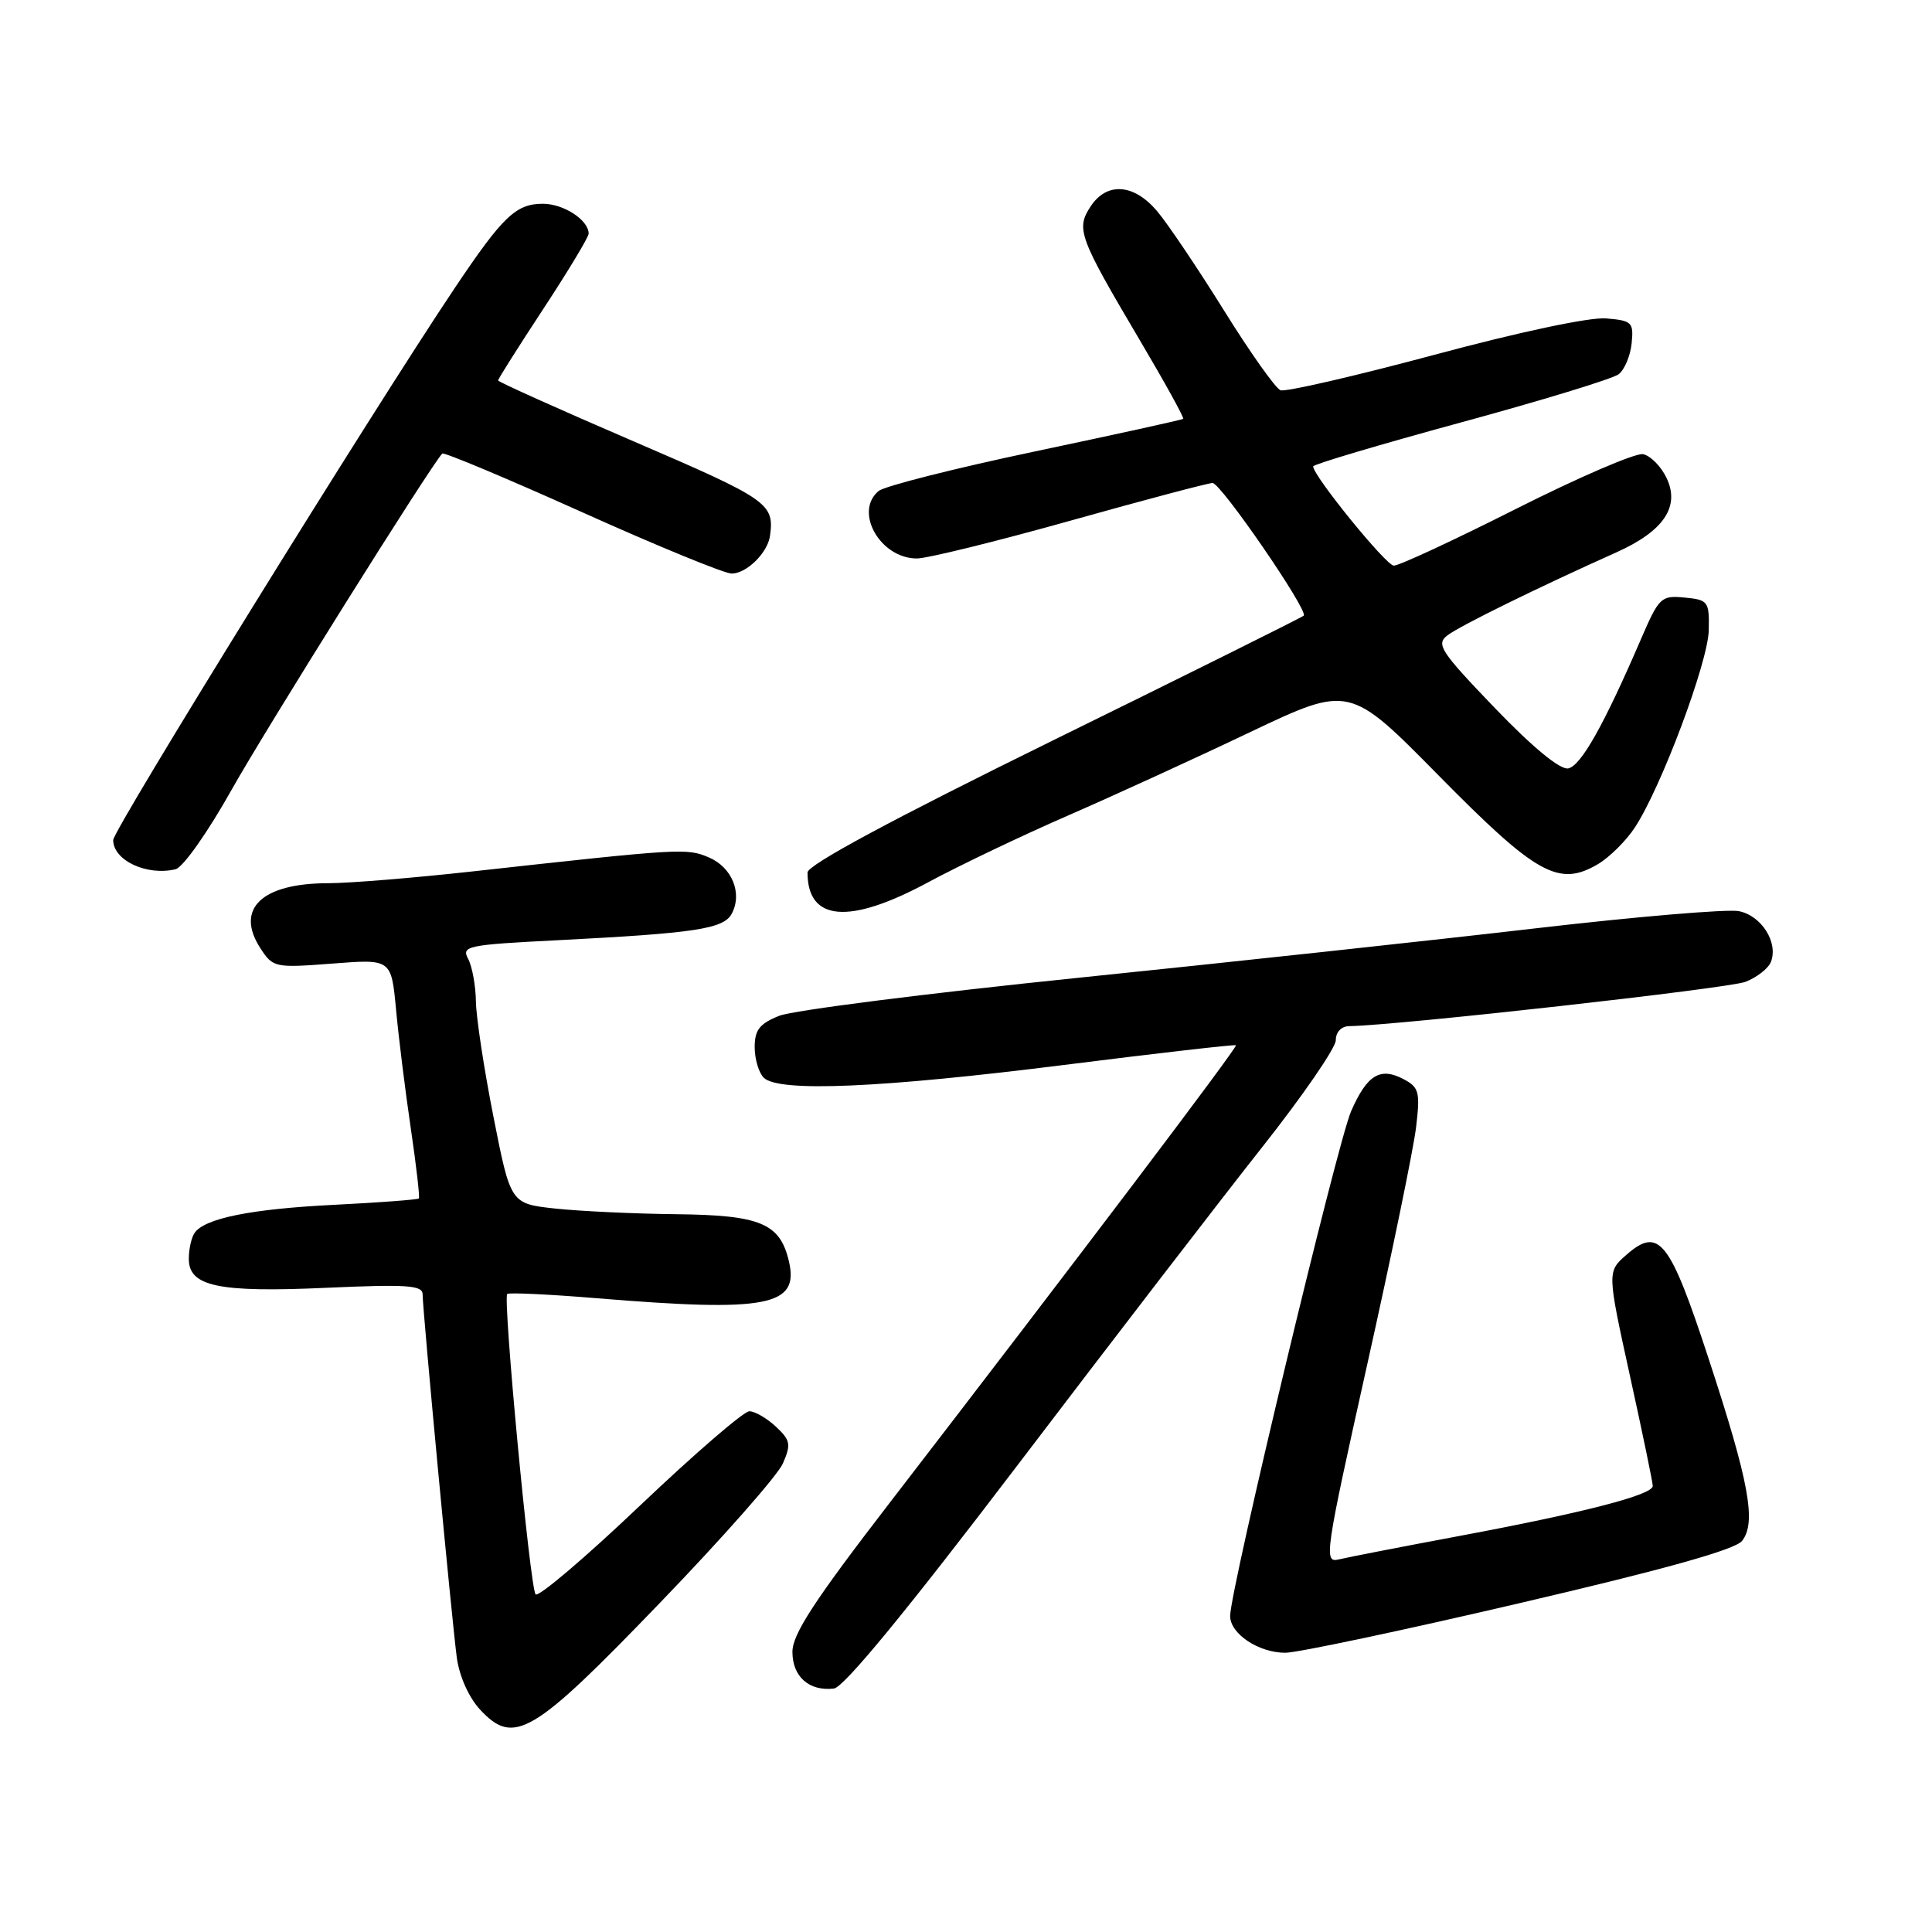 <?xml version="1.0" encoding="UTF-8" standalone="no"?>
<!DOCTYPE svg PUBLIC "-//W3C//DTD SVG 1.1//EN" "http://www.w3.org/Graphics/SVG/1.1/DTD/svg11.dtd" >
<svg xmlns="http://www.w3.org/2000/svg" xmlns:xlink="http://www.w3.org/1999/xlink" version="1.1" viewBox="0 0 256 256">
 <g >
 <path fill="currentColor"
d=" M 87.47 212.36 C 95.74 203.79 103.06 195.48 103.74 193.91 C 104.84 191.38 104.74 190.84 102.80 189.03 C 101.60 187.91 100.02 187.00 99.29 187.00 C 98.55 187.00 92.03 192.63 84.79 199.51 C 77.55 206.40 71.33 211.68 70.97 211.26 C 70.23 210.41 66.61 172.06 67.21 171.46 C 67.42 171.25 72.75 171.50 79.05 172.02 C 101.71 173.89 105.94 173.08 104.53 167.11 C 103.35 162.09 100.75 161.01 89.64 160.89 C 84.06 160.83 76.84 160.49 73.58 160.14 C 67.66 159.50 67.66 159.50 65.39 148.00 C 64.14 141.68 63.09 134.78 63.06 132.68 C 63.03 130.59 62.56 128.05 62.03 127.05 C 61.12 125.36 61.90 125.19 73.78 124.59 C 92.17 123.65 95.88 123.09 96.96 121.07 C 98.41 118.36 96.99 114.90 93.90 113.60 C 90.97 112.37 90.37 112.40 62.50 115.48 C 54.80 116.33 46.25 117.03 43.50 117.03 C 34.64 117.03 31.10 120.45 34.53 125.69 C 36.18 128.21 36.44 128.26 44.04 127.68 C 51.85 127.07 51.85 127.07 52.48 133.79 C 52.82 137.48 53.70 144.55 54.43 149.50 C 55.16 154.45 55.64 158.63 55.50 158.80 C 55.35 158.96 50.34 159.34 44.37 159.64 C 33.24 160.19 27.07 161.44 25.77 163.39 C 25.36 164.00 25.02 165.52 25.02 166.77 C 24.99 170.46 28.90 171.29 43.25 170.64 C 53.95 170.16 56.00 170.30 56.00 171.51 C 56.00 173.63 59.88 214.80 60.53 219.65 C 60.86 222.10 62.12 224.92 63.60 226.52 C 68.10 231.37 70.55 229.93 87.47 212.36 Z  M 135.00 193.92 C 147.38 177.64 161.89 158.78 167.25 152.00 C 172.61 145.22 177.00 138.84 177.00 137.84 C 177.00 136.76 177.73 135.99 178.75 135.97 C 185.13 135.88 229.02 130.97 231.28 130.10 C 232.80 129.51 234.32 128.32 234.66 127.45 C 235.65 124.86 233.39 121.31 230.39 120.73 C 228.86 120.44 216.79 121.46 203.55 123.00 C 190.32 124.54 163.07 127.49 143.00 129.55 C 122.92 131.61 105.04 133.88 103.25 134.60 C 100.65 135.64 100.00 136.47 100.00 138.75 C 100.00 140.32 100.54 142.14 101.20 142.80 C 103.15 144.75 116.67 144.17 141.00 141.11 C 153.38 139.55 163.62 138.38 163.77 138.50 C 164.05 138.71 142.37 167.35 117.85 199.18 C 107.90 212.09 105.00 216.54 105.00 218.88 C 105.00 222.17 107.22 224.13 110.50 223.74 C 111.82 223.58 120.16 213.43 135.00 193.92 Z  M 201.34 212.43 C 220.57 207.95 229.92 205.33 230.83 204.18 C 232.75 201.75 231.78 196.42 226.43 180.12 C 221.25 164.30 219.83 162.50 215.53 166.25 C 212.95 168.50 212.95 168.50 215.97 182.28 C 217.64 189.86 219.00 196.44 219.00 196.90 C 219.00 198.08 209.85 200.44 193.50 203.50 C 185.80 204.94 178.55 206.35 177.40 206.63 C 175.38 207.12 175.55 206.01 181.16 180.82 C 184.39 166.34 187.31 152.18 187.64 149.35 C 188.19 144.74 188.03 144.09 186.05 143.03 C 182.90 141.34 181.16 142.38 179.03 147.24 C 177.20 151.41 163.00 210.67 163.00 214.13 C 163.00 216.49 166.78 219.00 170.31 219.00 C 171.89 219.00 185.85 216.05 201.34 212.43 Z  M 123.00 116.90 C 127.12 114.68 135.45 110.70 141.50 108.07 C 147.55 105.43 158.42 100.46 165.65 97.01 C 178.81 90.76 178.81 90.76 190.65 102.78 C 203.60 115.92 206.55 117.56 211.74 114.50 C 213.27 113.59 215.47 111.41 216.62 109.66 C 220.13 104.31 226.33 87.75 226.42 83.50 C 226.50 79.69 226.34 79.48 223.22 79.18 C 220.10 78.88 219.83 79.14 217.44 84.68 C 212.52 96.10 209.47 101.50 207.79 101.82 C 206.71 102.01 203.11 99.05 198.08 93.82 C 190.86 86.30 190.25 85.37 191.79 84.19 C 193.41 82.94 203.96 77.76 214.20 73.18 C 220.46 70.37 222.65 67.12 220.82 63.32 C 220.09 61.78 218.68 60.37 217.71 60.18 C 216.73 59.99 209.17 63.25 200.90 67.42 C 192.63 71.59 185.34 74.98 184.68 74.95 C 183.64 74.91 174.00 63.05 174.00 61.80 C 174.00 61.53 182.79 58.92 193.53 55.99 C 204.27 53.07 213.70 50.19 214.48 49.59 C 215.26 48.99 216.03 47.15 216.20 45.50 C 216.48 42.70 216.25 42.48 212.81 42.19 C 210.64 42.01 201.30 43.99 190.00 47.03 C 179.48 49.85 170.33 51.96 169.67 51.71 C 169.01 51.45 165.64 46.69 162.18 41.13 C 158.72 35.57 154.74 29.66 153.35 28.01 C 150.26 24.33 146.66 24.07 144.50 27.37 C 142.56 30.33 142.96 31.42 150.92 44.89 C 154.30 50.60 156.94 55.37 156.78 55.50 C 156.63 55.63 147.80 57.57 137.17 59.81 C 126.54 62.05 117.21 64.41 116.42 65.06 C 113.12 67.81 116.63 74.00 121.49 74.00 C 122.85 74.00 132.00 71.75 141.81 69.00 C 151.61 66.25 160.10 64.00 160.67 64.00 C 161.77 64.00 173.41 80.93 172.75 81.58 C 172.54 81.79 157.66 89.20 139.68 98.03 C 118.18 108.60 107.00 114.61 107.00 115.61 C 107.00 122.10 112.53 122.55 123.00 116.90 Z  M 30.70 104.63 C 35.20 96.62 56.96 61.87 58.60 60.10 C 58.80 59.88 67.12 63.37 77.09 67.85 C 87.05 72.33 95.99 76.00 96.95 76.00 C 98.92 76.00 101.72 73.25 102.03 71.00 C 102.62 66.72 101.83 66.17 84.00 58.50 C 74.10 54.24 66.00 50.60 66.00 50.41 C 66.00 50.21 68.70 45.94 72.00 40.92 C 75.30 35.89 78.00 31.41 78.00 30.96 C 78.00 29.16 74.69 27.00 71.93 27.00 C 68.37 27.00 66.62 28.67 60.26 38.16 C 49.39 54.37 15.00 109.95 15.00 111.31 C 15.00 114.01 19.45 116.09 23.26 115.18 C 24.24 114.95 27.54 110.27 30.70 104.63 Z "/>
</g>
</svg>